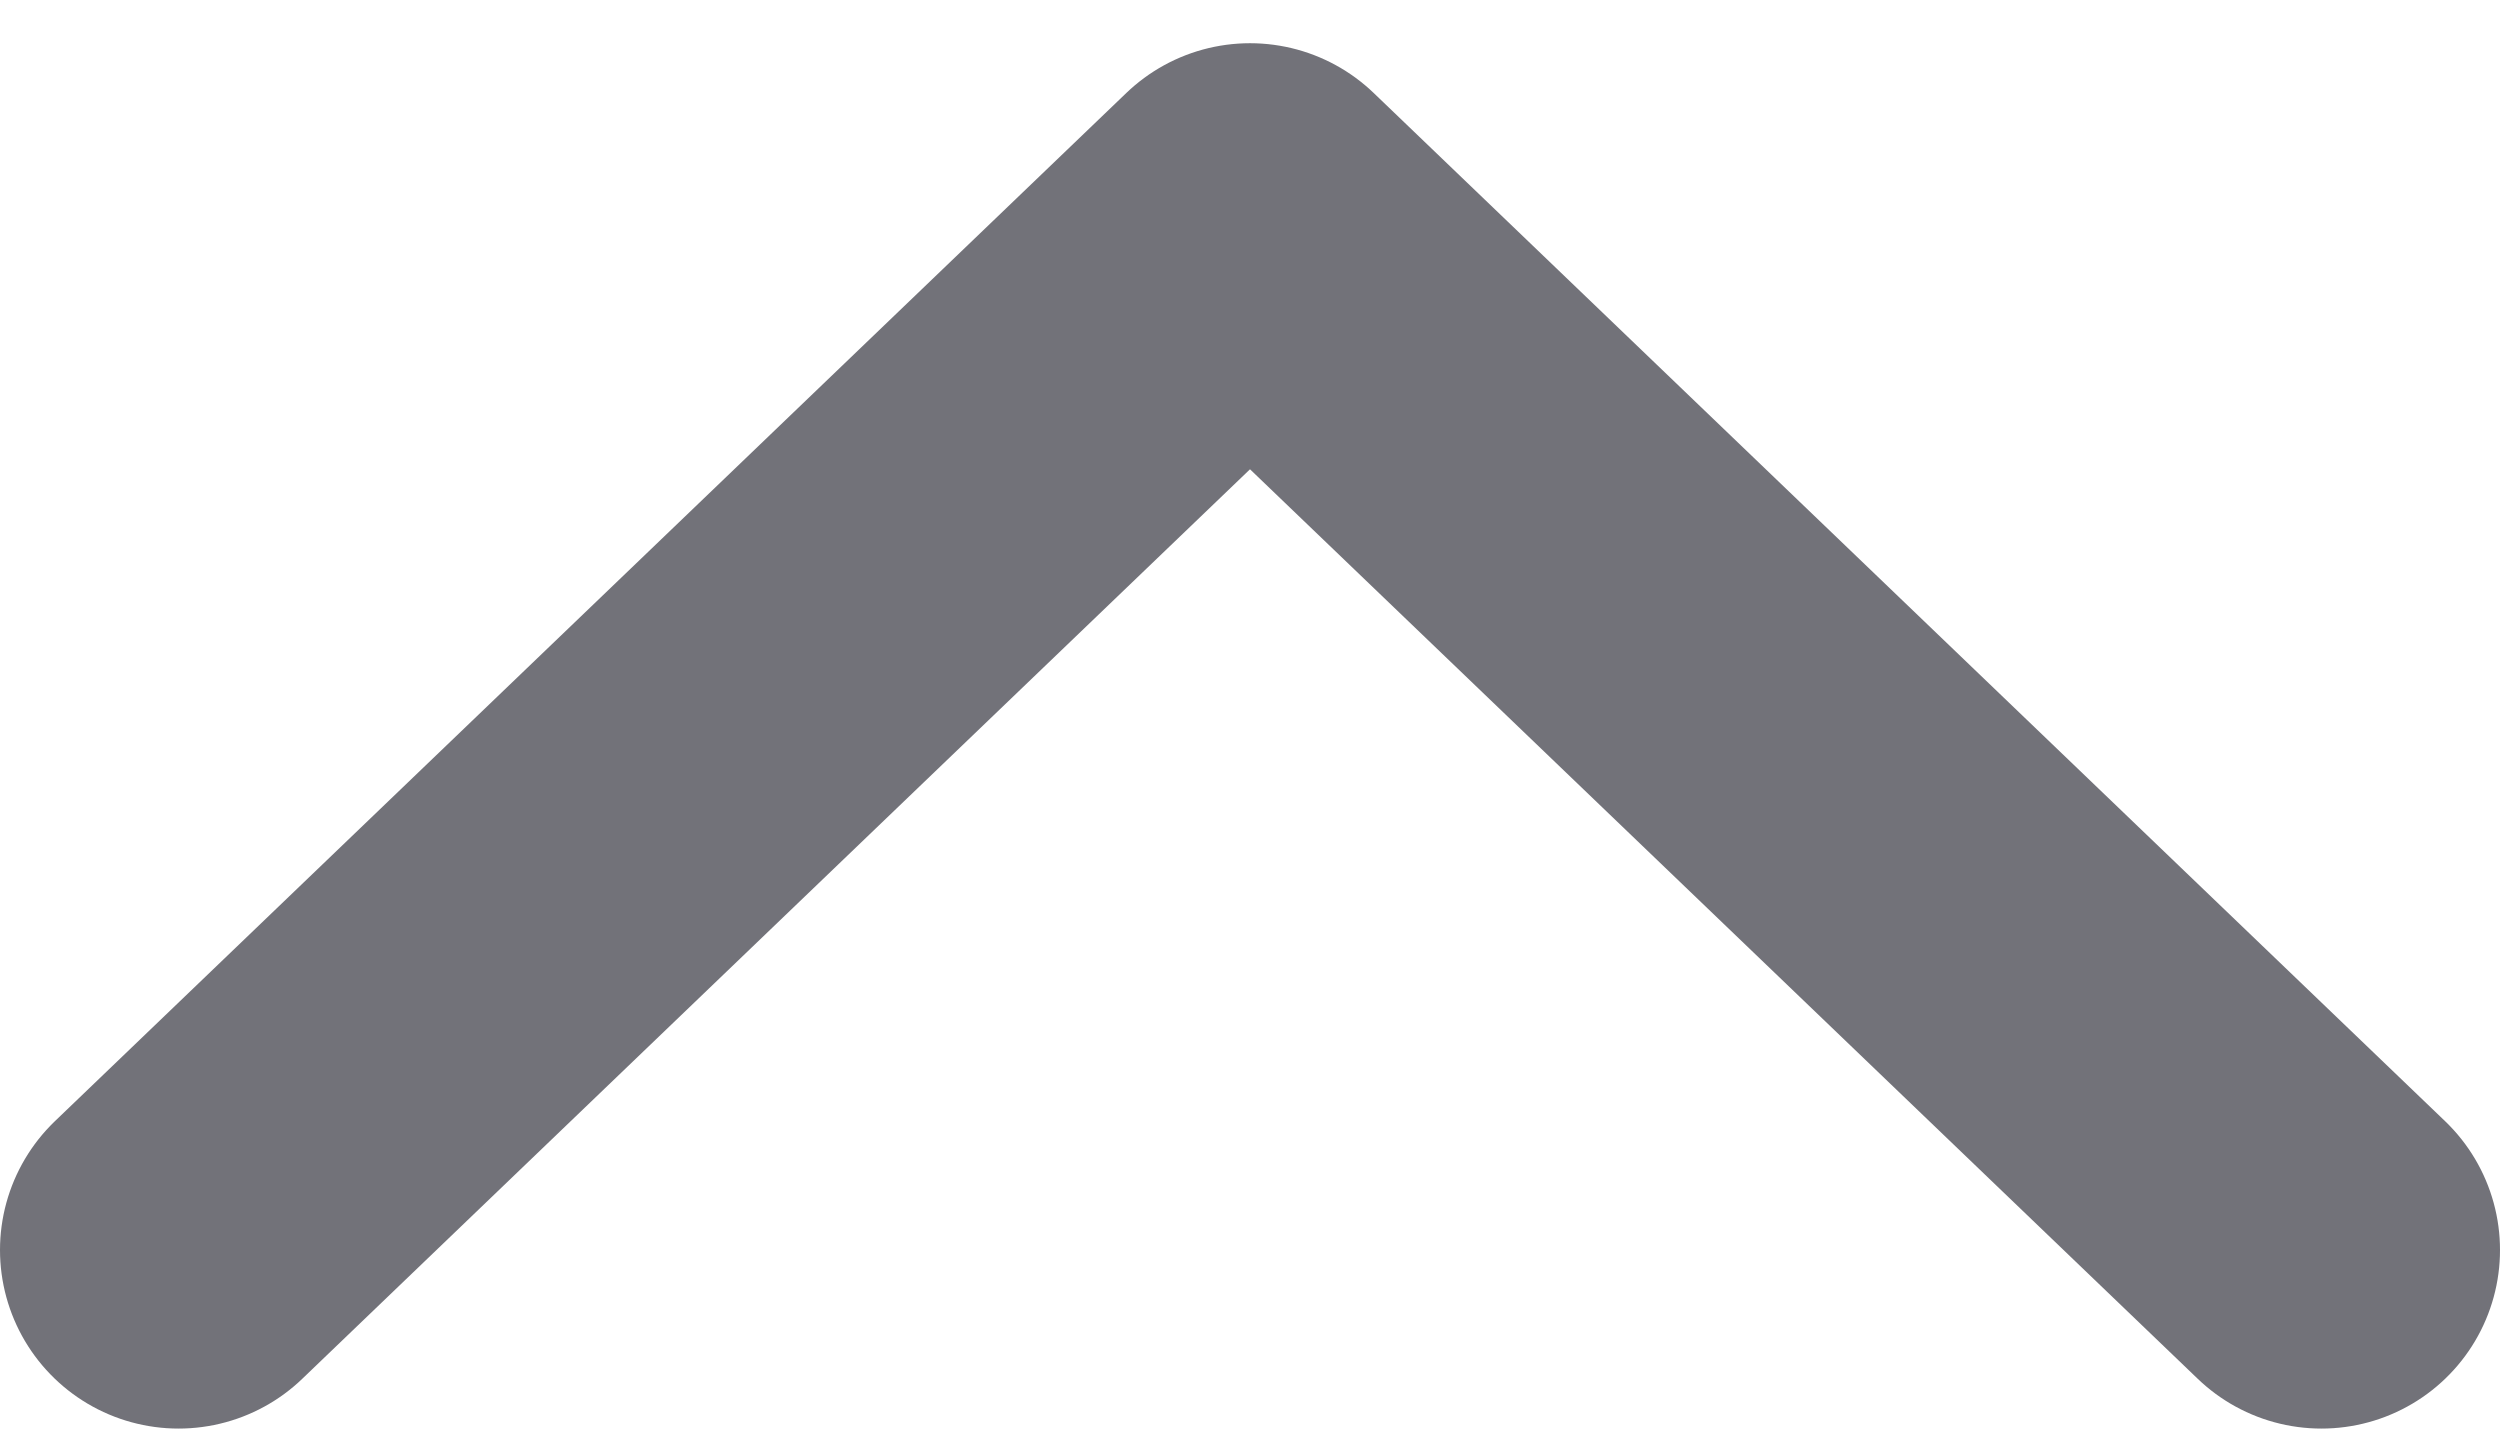 <svg width="14" height="8" viewBox="0 0 14 8" fill="none" xmlns="http://www.w3.org/2000/svg">
<path d="M1 7L7 1.242L13 7" stroke="#727279" stroke-width="2" stroke-linecap="round" stroke-linejoin="round"/>
</svg>
